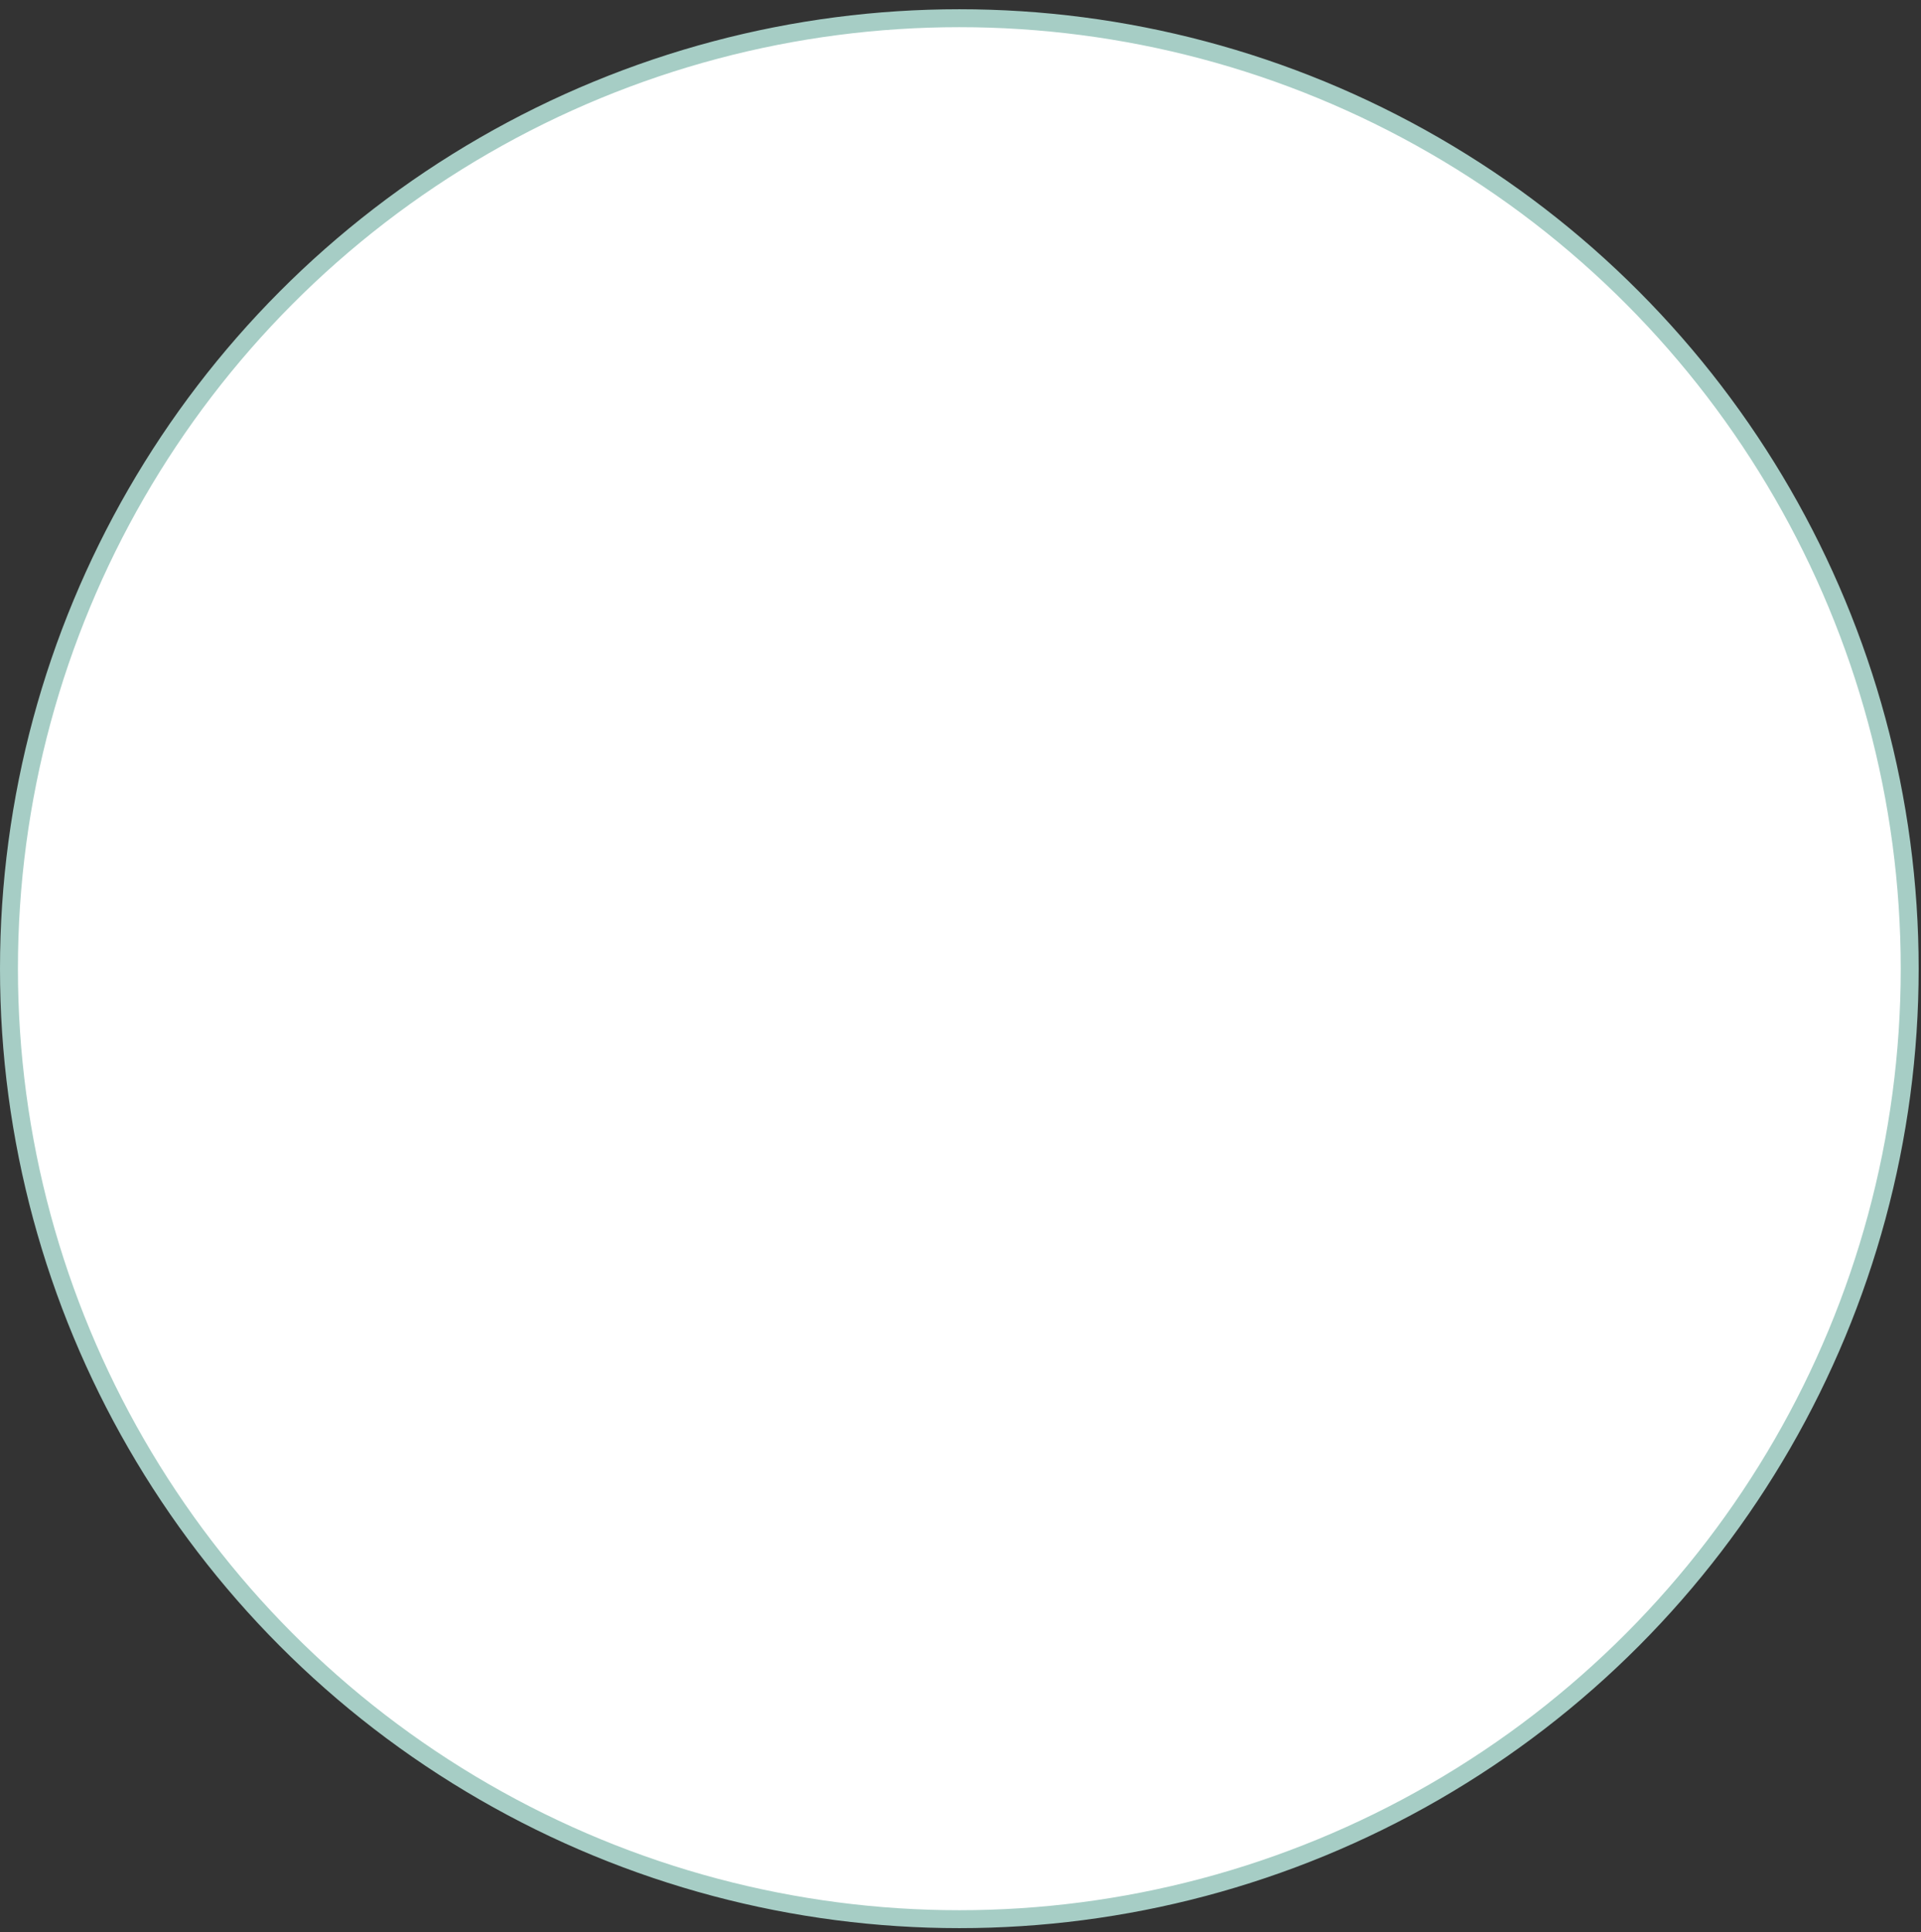 <svg width="174" height="175" viewBox="0 0 174 175" fill="none" xmlns="http://www.w3.org/2000/svg">
<rect x="0" y="0" width="174" height="175" fill="#333333" stroke="none"/>
<circle cx="86.894" cy="87.731" r="86.082" fill="white" stroke="#A6CDC5" stroke-width="1.624"/>
</svg>
